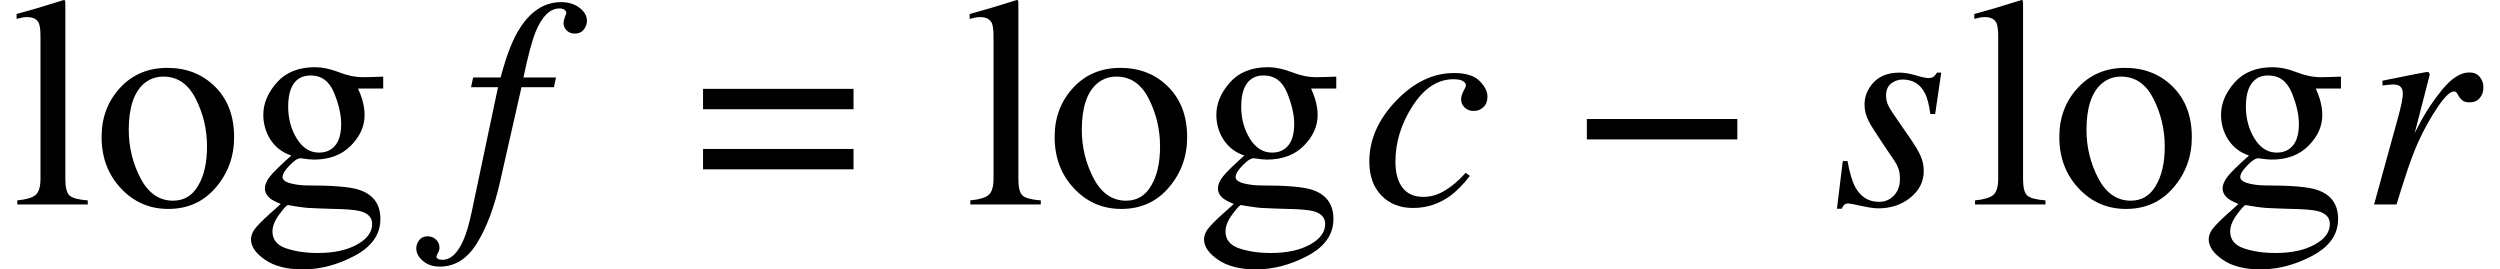 <svg xmlns="http://www.w3.org/2000/svg" xmlns:xlink="http://www.w3.org/1999/xlink" width="100.594pt" height="10.84pt" viewBox="0 0 100.594 10.84" version="1.1">
<defs>
<g>
<symbol overflow="visible" id="glyph0-0">
<path style="stroke:none;" d=""/>
</symbol>
<symbol overflow="visible" id="glyph0-1">
<path style="stroke:none;" d="M 0.246 -0.164 C 0.609 -0.199 0.855 -0.273 0.984 -0.383 C 1.113 -0.496 1.18 -0.711 1.18 -1.039 L 1.18 -6.762 C 1.18 -7.02 1.156 -7.195 1.113 -7.297 C 1.035 -7.461 0.875 -7.539 0.641 -7.539 C 0.586 -7.539 0.523 -7.535 0.461 -7.523 C 0.395 -7.512 0.312 -7.492 0.219 -7.469 L 0.219 -7.664 C 0.746 -7.805 1.379 -7.992 2.121 -8.227 C 2.148 -8.227 2.164 -8.215 2.172 -8.191 C 2.176 -8.168 2.18 -8.117 2.18 -8.039 L 2.18 -1.016 C 2.18 -0.676 2.238 -0.453 2.355 -0.355 C 2.473 -0.254 2.715 -0.191 3.082 -0.164 L 3.082 0 L 0.246 0 Z M 0.246 -0.164 "/>
</symbol>
<symbol overflow="visible" id="glyph0-2">
<path style="stroke:none;" d="M 0.305 -2.719 C 0.305 -3.496 0.551 -4.152 1.047 -4.691 C 1.539 -5.227 2.176 -5.496 2.953 -5.496 C 3.727 -5.496 4.367 -5.242 4.875 -4.734 C 5.383 -4.227 5.637 -3.551 5.637 -2.707 C 5.637 -1.93 5.391 -1.254 4.898 -0.68 C 4.406 -0.105 3.77 0.18 2.988 0.18 C 2.238 0.18 1.602 -0.094 1.086 -0.645 C 0.566 -1.195 0.305 -1.887 0.305 -2.719 Z M 2.789 -5.145 C 2.48 -5.145 2.211 -5.043 1.984 -4.84 C 1.594 -4.484 1.398 -3.871 1.398 -3 C 1.398 -2.305 1.559 -1.656 1.871 -1.055 C 2.188 -0.453 2.625 -0.152 3.18 -0.152 C 3.617 -0.152 3.957 -0.352 4.191 -0.758 C 4.43 -1.16 4.547 -1.688 4.547 -2.336 C 4.547 -3.012 4.398 -3.648 4.094 -4.25 C 3.793 -4.848 3.359 -5.145 2.789 -5.145 Z M 2.789 -5.145 "/>
</symbol>
<symbol overflow="visible" id="glyph0-3">
<path style="stroke:none;" d="M 1.18 1.086 C 1.18 1.414 1.363 1.641 1.73 1.766 C 2.102 1.891 2.523 1.953 3 1.953 C 3.648 1.953 4.176 1.84 4.582 1.613 C 4.988 1.391 5.191 1.113 5.191 0.785 C 5.191 0.523 5.027 0.352 4.699 0.266 C 4.496 0.215 4.109 0.184 3.547 0.176 C 3.402 0.172 3.25 0.168 3.086 0.16 C 2.926 0.156 2.781 0.148 2.648 0.141 C 2.562 0.137 2.422 0.121 2.234 0.094 C 2.043 0.066 1.898 0.043 1.805 0.023 C 1.758 0.023 1.641 0.148 1.461 0.391 C 1.273 0.641 1.18 0.875 1.18 1.086 Z M 1.938 -1.969 C 1.582 -2.086 1.309 -2.297 1.109 -2.594 C 0.914 -2.895 0.812 -3.234 0.812 -3.609 C 0.812 -4.066 0.996 -4.5 1.359 -4.91 C 1.723 -5.32 2.234 -5.523 2.898 -5.523 C 3.184 -5.523 3.5 -5.457 3.844 -5.324 C 4.188 -5.188 4.516 -5.121 4.836 -5.121 C 4.918 -5.121 5.039 -5.125 5.207 -5.129 C 5.371 -5.137 5.492 -5.141 5.566 -5.141 L 5.637 -5.141 L 5.637 -4.664 L 4.625 -4.664 C 4.695 -4.5 4.75 -4.359 4.789 -4.234 C 4.855 -4.008 4.887 -3.797 4.887 -3.594 C 4.887 -3.148 4.703 -2.738 4.332 -2.363 C 3.965 -1.992 3.469 -1.805 2.844 -1.805 C 2.746 -1.805 2.57 -1.82 2.312 -1.859 C 2.199 -1.859 2.051 -1.762 1.867 -1.57 C 1.68 -1.379 1.586 -1.223 1.586 -1.102 C 1.586 -0.977 1.727 -0.883 2 -0.828 C 2.18 -0.789 2.375 -0.766 2.594 -0.766 C 3.598 -0.766 4.281 -0.711 4.641 -0.598 C 5.23 -0.414 5.523 -0.02 5.523 0.586 C 5.523 1.203 5.18 1.695 4.492 2.062 C 3.801 2.43 3.105 2.613 2.402 2.613 C 1.762 2.613 1.254 2.484 0.879 2.223 C 0.504 1.965 0.316 1.691 0.316 1.406 C 0.316 1.266 0.367 1.129 0.465 0.992 C 0.566 0.859 0.762 0.656 1.055 0.391 L 1.441 0.047 L 1.512 -0.023 C 1.332 -0.094 1.195 -0.164 1.109 -0.227 C 0.953 -0.348 0.875 -0.488 0.875 -0.645 C 0.875 -0.789 0.941 -0.949 1.074 -1.121 C 1.211 -1.297 1.5 -1.578 1.938 -1.969 Z M 3.055 -2.086 C 3.27 -2.086 3.445 -2.145 3.594 -2.262 C 3.828 -2.449 3.945 -2.773 3.945 -3.242 C 3.945 -3.613 3.848 -4.031 3.66 -4.492 C 3.469 -4.957 3.156 -5.191 2.711 -5.191 C 2.328 -5.191 2.066 -5.008 1.922 -4.648 C 1.848 -4.457 1.812 -4.219 1.812 -3.938 C 1.812 -3.461 1.926 -3.031 2.156 -2.656 C 2.387 -2.277 2.688 -2.086 3.055 -2.086 Z M 3.055 -2.086 "/>
</symbol>
<symbol overflow="visible" id="glyph1-0">
<path style="stroke:none;" d=""/>
</symbol>
<symbol overflow="visible" id="glyph1-1">
<path style="stroke:none;" d="M 5.078 -7.391 C 5.078 -7.266 5.039 -7.148 4.953 -7.039 C 4.867 -6.93 4.746 -6.875 4.594 -6.875 C 4.461 -6.875 4.352 -6.914 4.266 -7 C 4.18 -7.082 4.137 -7.18 4.137 -7.297 C 4.137 -7.375 4.172 -7.508 4.25 -7.699 C 4.25 -7.75 4.223 -7.797 4.172 -7.836 C 4.121 -7.871 4.055 -7.887 3.973 -7.887 C 3.59 -7.887 3.27 -7.57 3.012 -6.945 C 2.867 -6.582 2.703 -5.969 2.523 -5.109 L 3.832 -5.109 L 3.75 -4.719 L 2.445 -4.719 L 1.582 -0.914 C 1.352 0.105 1.043 0.93 0.652 1.559 C 0.266 2.188 -0.234 2.5 -0.836 2.5 C -1.113 2.5 -1.344 2.426 -1.52 2.273 C -1.699 2.121 -1.789 1.953 -1.789 1.766 C -1.789 1.648 -1.75 1.539 -1.672 1.438 C -1.598 1.336 -1.484 1.281 -1.328 1.281 C -1.195 1.281 -1.086 1.328 -0.992 1.414 C -0.902 1.504 -0.855 1.609 -0.855 1.742 C -0.855 1.812 -0.875 1.883 -0.918 1.953 C -0.957 2.027 -0.977 2.078 -0.977 2.102 C -0.977 2.137 -0.957 2.168 -0.91 2.191 C -0.867 2.215 -0.809 2.227 -0.738 2.227 C -0.406 2.227 -0.125 1.965 0.105 1.441 C 0.227 1.168 0.336 0.789 0.438 0.312 L 1.5 -4.719 L 0.414 -4.719 L 0.5 -5.109 L 1.605 -5.109 C 1.844 -6.02 2.109 -6.695 2.406 -7.133 C 2.848 -7.805 3.395 -8.141 4.043 -8.141 C 4.34 -8.141 4.586 -8.062 4.785 -7.91 C 4.98 -7.758 5.078 -7.586 5.078 -7.391 Z M 5.078 -7.391 "/>
</symbol>
<symbol overflow="visible" id="glyph1-2">
<path style="stroke:none;" d="M 3.75 -5.289 C 4.227 -5.289 4.57 -5.184 4.781 -4.969 C 4.992 -4.754 5.098 -4.547 5.098 -4.344 C 5.098 -4.16 5.043 -4.016 4.934 -3.914 C 4.824 -3.812 4.695 -3.762 4.547 -3.762 C 4.402 -3.762 4.281 -3.805 4.184 -3.898 C 4.086 -3.988 4.039 -4.098 4.039 -4.23 C 4.039 -4.332 4.07 -4.441 4.133 -4.559 C 4.199 -4.676 4.23 -4.75 4.23 -4.789 C 4.23 -4.859 4.191 -4.918 4.109 -4.965 C 4.031 -5.016 3.902 -5.039 3.727 -5.039 C 3.098 -5.039 2.551 -4.68 2.09 -3.969 C 1.625 -3.254 1.395 -2.5 1.395 -1.719 C 1.395 -1.277 1.488 -0.93 1.676 -0.68 C 1.863 -0.43 2.145 -0.305 2.52 -0.305 C 2.82 -0.305 3.113 -0.391 3.395 -0.566 C 3.68 -0.738 3.938 -0.961 4.18 -1.23 L 4.219 -1.277 L 4.391 -1.148 C 4.117 -0.801 3.852 -0.531 3.598 -0.344 C 3.148 -0.02 2.648 0.141 2.102 0.141 C 1.578 0.141 1.156 -0.027 0.832 -0.359 C 0.508 -0.695 0.344 -1.148 0.344 -1.727 C 0.344 -2.613 0.707 -3.43 1.43 -4.18 C 2.145 -4.922 2.918 -5.289 3.75 -5.289 Z M 3.75 -5.289 "/>
</symbol>
<symbol overflow="visible" id="glyph1-3">
<path style="stroke:none;" d="M 0.43 -1.746 L 0.621 -1.746 C 0.707 -1.273 0.809 -0.93 0.926 -0.711 C 1.141 -0.309 1.461 -0.105 1.887 -0.105 C 2.125 -0.105 2.324 -0.188 2.488 -0.359 C 2.648 -0.527 2.73 -0.75 2.73 -1.023 C 2.73 -1.195 2.711 -1.336 2.668 -1.445 C 2.629 -1.555 2.578 -1.656 2.516 -1.746 L 2.027 -2.469 C 1.734 -2.906 1.551 -3.195 1.477 -3.344 C 1.363 -3.566 1.305 -3.789 1.305 -4.016 C 1.305 -4.355 1.43 -4.652 1.672 -4.914 C 1.918 -5.172 2.266 -5.305 2.711 -5.305 C 2.902 -5.305 3.125 -5.266 3.367 -5.195 C 3.613 -5.121 3.781 -5.086 3.875 -5.086 C 3.973 -5.086 4.043 -5.105 4.09 -5.145 C 4.137 -5.184 4.18 -5.234 4.219 -5.305 L 4.391 -5.305 L 4.148 -3.641 L 3.953 -3.641 C 3.902 -4.02 3.828 -4.305 3.727 -4.492 C 3.539 -4.848 3.242 -5.027 2.836 -5.027 C 2.664 -5.027 2.512 -4.973 2.375 -4.867 C 2.242 -4.758 2.172 -4.602 2.172 -4.395 C 2.172 -4.234 2.203 -4.094 2.266 -3.973 C 2.324 -3.852 2.461 -3.637 2.68 -3.328 L 3.094 -2.73 C 3.309 -2.422 3.461 -2.172 3.551 -1.977 C 3.641 -1.781 3.688 -1.57 3.688 -1.344 C 3.688 -0.922 3.508 -0.562 3.148 -0.273 C 2.789 0.016 2.359 0.156 1.863 0.156 C 1.703 0.156 1.477 0.125 1.18 0.059 C 0.883 -0.008 0.711 -0.039 0.664 -0.039 C 0.586 -0.039 0.527 -0.023 0.488 0.012 C 0.453 0.047 0.418 0.102 0.387 0.172 L 0.195 0.172 Z M 0.43 -1.746 "/>
</symbol>
<symbol overflow="visible" id="glyph1-4">
<path style="stroke:none;" d="M 2.445 -5.332 C 2.48 -5.332 2.504 -5.32 2.516 -5.301 C 2.531 -5.277 2.539 -5.254 2.539 -5.227 C 2.535 -5.188 2.531 -5.156 2.523 -5.141 L 1.938 -2.871 L 2.07 -3.125 C 2.352 -3.676 2.68 -4.176 3.055 -4.633 C 3.434 -5.086 3.789 -5.312 4.133 -5.312 C 4.316 -5.312 4.457 -5.254 4.555 -5.133 C 4.656 -5.012 4.703 -4.875 4.703 -4.719 C 4.703 -4.543 4.656 -4.395 4.555 -4.281 C 4.457 -4.164 4.32 -4.109 4.141 -4.109 C 4.02 -4.109 3.93 -4.133 3.867 -4.18 C 3.805 -4.227 3.758 -4.281 3.719 -4.344 L 3.648 -4.469 C 3.633 -4.492 3.617 -4.512 3.594 -4.527 C 3.574 -4.539 3.547 -4.547 3.516 -4.547 C 3.363 -4.547 3.145 -4.336 2.855 -3.906 C 2.57 -3.48 2.312 -3.023 2.086 -2.523 C 1.949 -2.223 1.797 -1.828 1.629 -1.328 C 1.523 -1.016 1.383 -0.574 1.207 0 L 0.305 0 L 1.277 -3.527 C 1.332 -3.73 1.375 -3.914 1.41 -4.07 C 1.441 -4.23 1.461 -4.363 1.461 -4.465 C 1.461 -4.582 1.43 -4.672 1.371 -4.734 C 1.312 -4.797 1.211 -4.828 1.066 -4.828 C 1.02 -4.828 0.961 -4.824 0.891 -4.816 C 0.82 -4.809 0.734 -4.797 0.641 -4.789 L 0.641 -4.98 L 0.875 -5.027 C 1.18 -5.09 1.512 -5.156 1.871 -5.227 C 2.234 -5.297 2.422 -5.332 2.445 -5.332 Z M 2.445 -5.332 "/>
</symbol>
<symbol overflow="visible" id="glyph2-0">
<path style="stroke:none;" d=""/>
</symbol>
<symbol overflow="visible" id="glyph2-1">
<path style="stroke:none;" d="M 6.414 -2.234 L 6.414 -1.414 L 0.359 -1.414 L 0.359 -2.234 Z M 6.414 -4.652 L 6.414 -3.832 L 0.359 -3.832 L 0.359 -4.652 Z M 6.414 -4.652 "/>
</symbol>
<symbol overflow="visible" id="glyph2-2">
<path style="stroke:none;" d="M 0.359 -3.438 L 6.414 -3.438 L 6.414 -2.617 L 0.359 -2.617 Z M 0.359 -3.438 "/>
</symbol>
</g>
</defs>
<g id="surface37">
<g style="fill:rgb(0%,0%,0%);fill-opacity:1;">
  <use xlink:href="#glyph0-1" x="0.449" y="8.227"/>
  <use xlink:href="#glyph0-2" x="3.783" y="8.227"/>
  <use xlink:href="#glyph0-3" x="9.783" y="8.227"/>
</g>
<g style="fill:rgb(0%,0%,0%);fill-opacity:1;">
  <use xlink:href="#glyph1-1" x="18.539" y="8.227"/>
</g>
<g style="fill:rgb(0%,0%,0%);fill-opacity:1;">
  <use xlink:href="#glyph2-1" x="27.93" y="8.227"/>
</g>
<g style="fill:rgb(0%,0%,0%);fill-opacity:1;">
  <use xlink:href="#glyph0-1" x="38.797" y="8.227"/>
  <use xlink:href="#glyph0-2" x="42.131" y="8.227"/>
  <use xlink:href="#glyph0-3" x="48.131" y="8.227"/>
</g>
<g style="fill:rgb(0%,0%,0%);fill-opacity:1;">
  <use xlink:href="#glyph1-2" x="54.754" y="8.227"/>
</g>
<g style="fill:rgb(0%,0%,0%);fill-opacity:1;">
  <use xlink:href="#glyph2-2" x="63.492" y="8.227"/>
</g>
<g style="fill:rgb(0%,0%,0%);fill-opacity:1;">
  <use xlink:href="#glyph1-3" x="73.719" y="8.227"/>
</g>
<g style="fill:rgb(0%,0%,0%);fill-opacity:1;">
  <use xlink:href="#glyph0-1" x="79.223" y="8.227"/>
  <use xlink:href="#glyph0-2" x="82.557" y="8.227"/>
  <use xlink:href="#glyph0-3" x="88.557" y="8.227"/>
</g>
<g style="fill:rgb(0%,0%,0%);fill-opacity:1;">
  <use xlink:href="#glyph1-4" x="95.223" y="8.227"/>
</g>
</g>
</svg>
